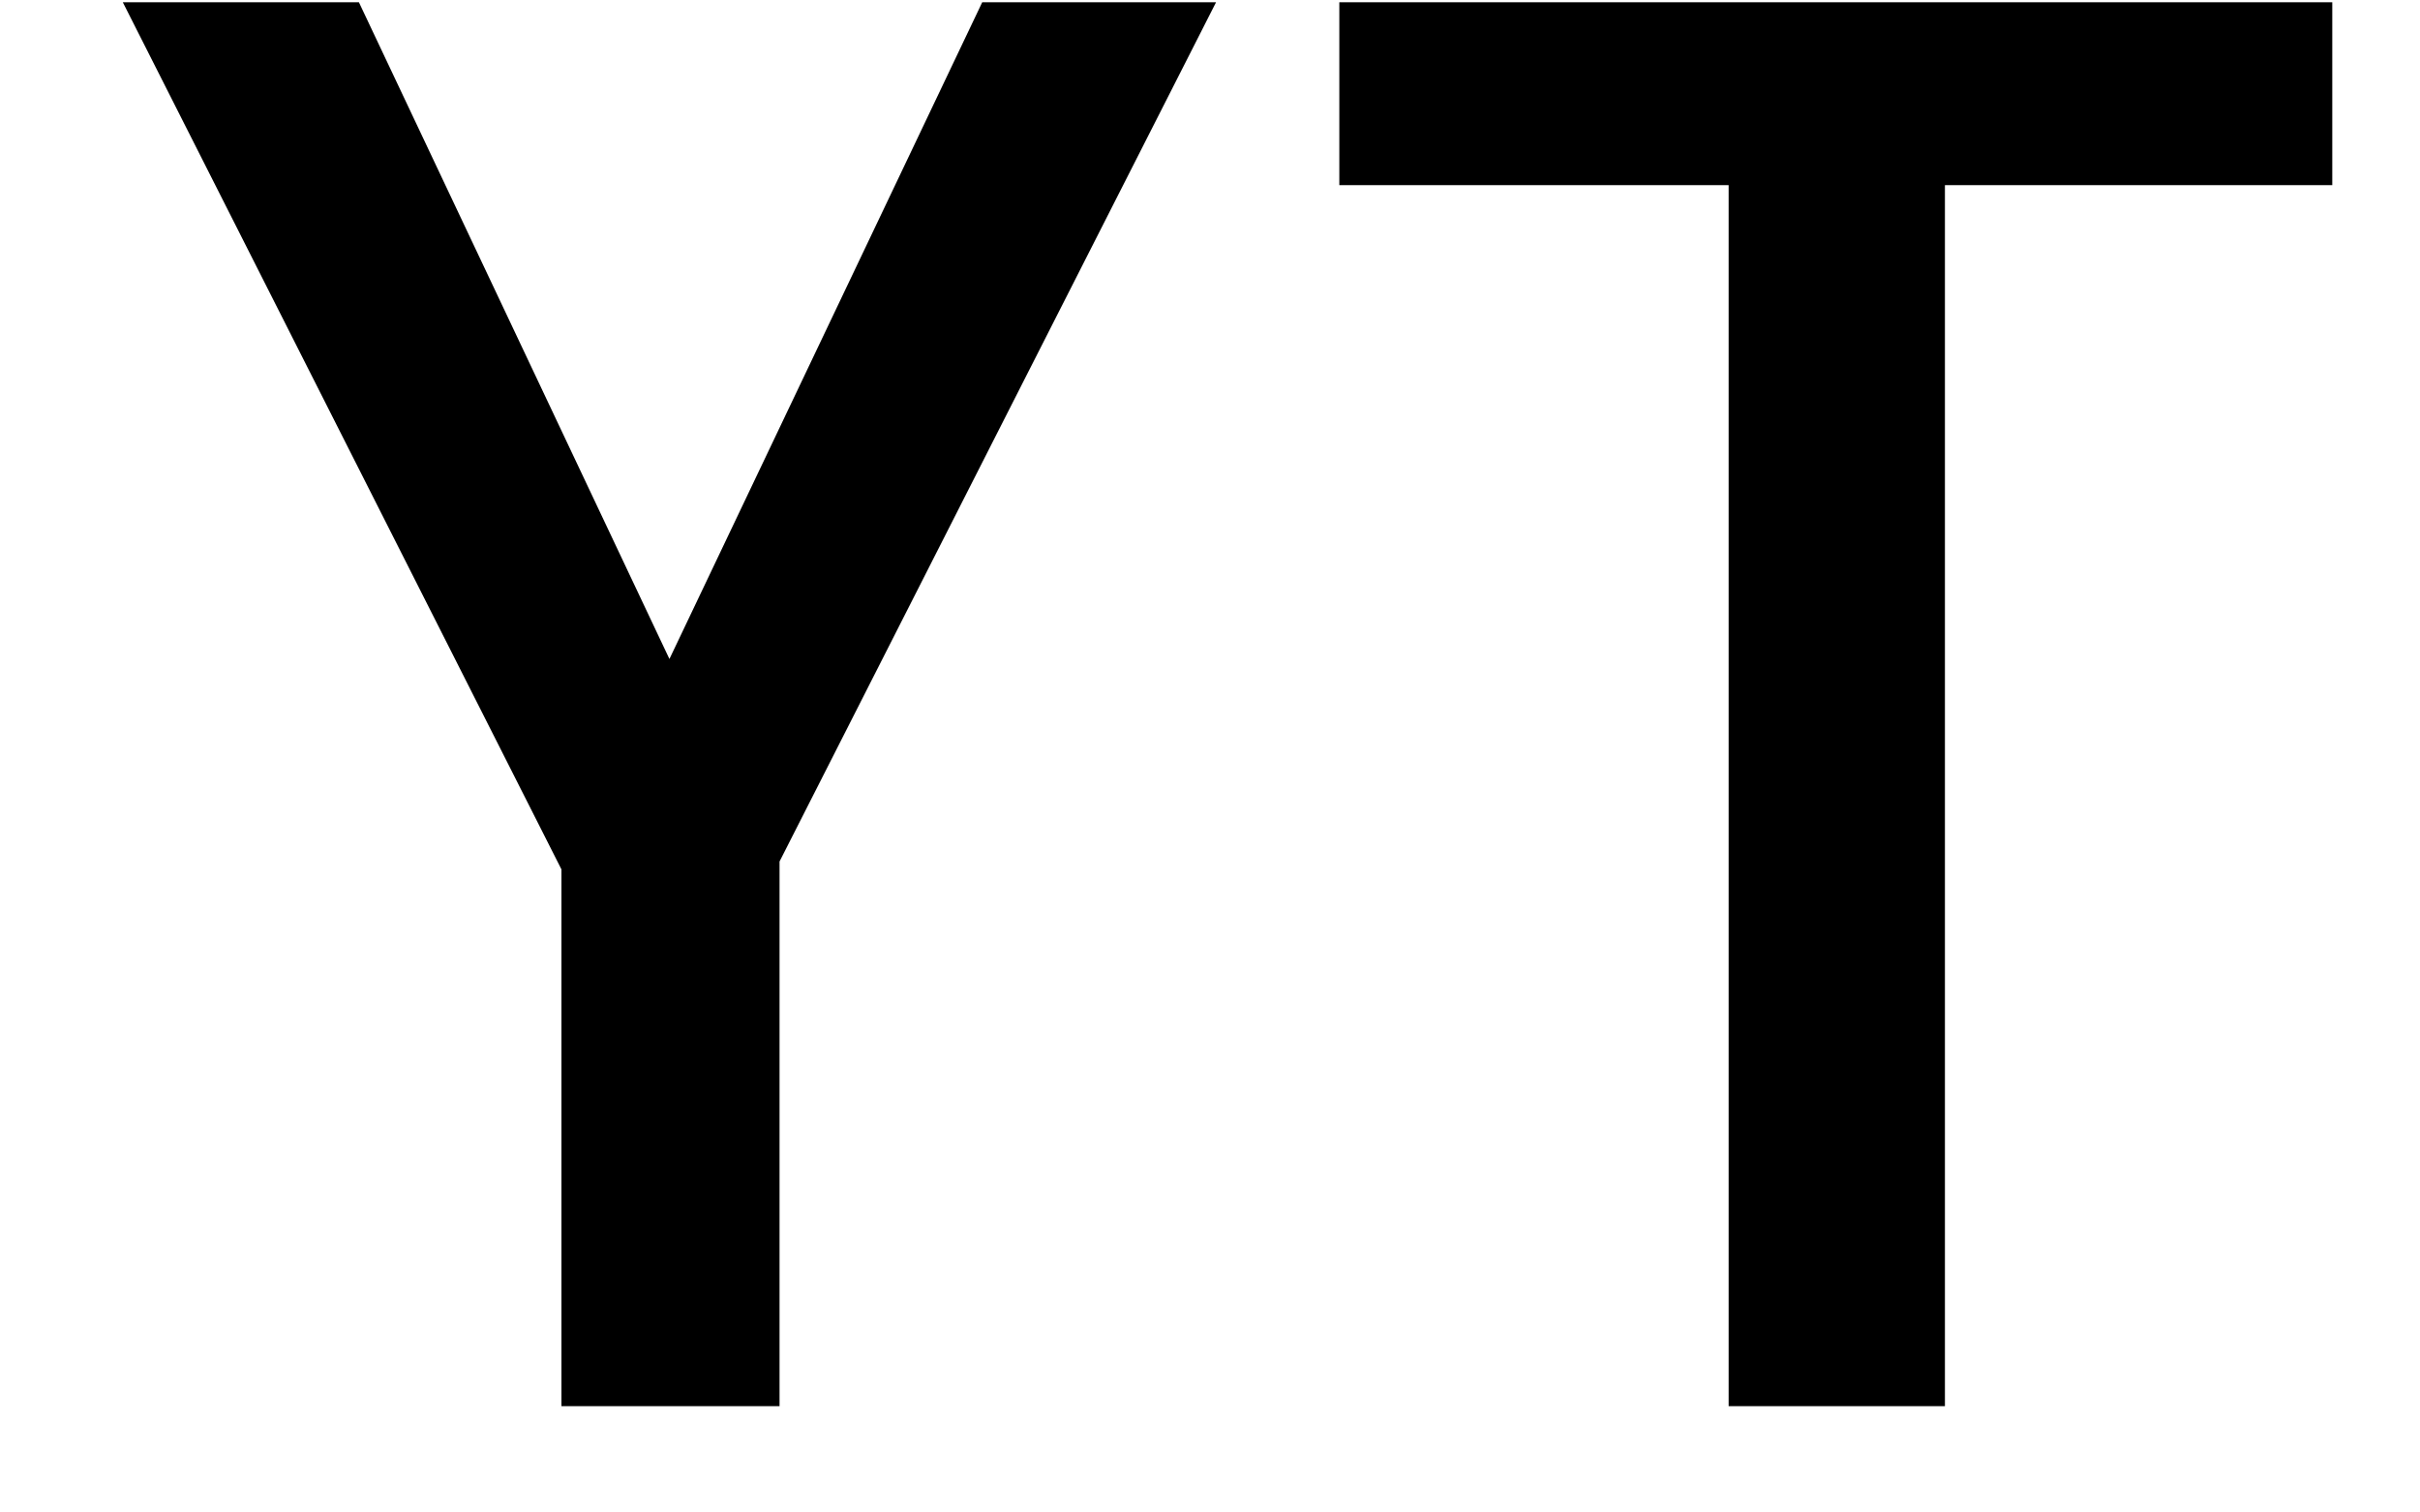 <svg width="16" height="10" viewBox="0 0 16 10" fill="none" xmlns="http://www.w3.org/2000/svg">
<path d="M4.426 4.357L6.494 0.015H8.04L5.154 5.696V9.297H3.712V5.748L0.812 0.015H2.373L4.426 4.357ZM12.859 9.297H11.429V1.224H8.855V0.015H15.42V1.224H12.859V9.297Z" fill="black"/>
</svg>
